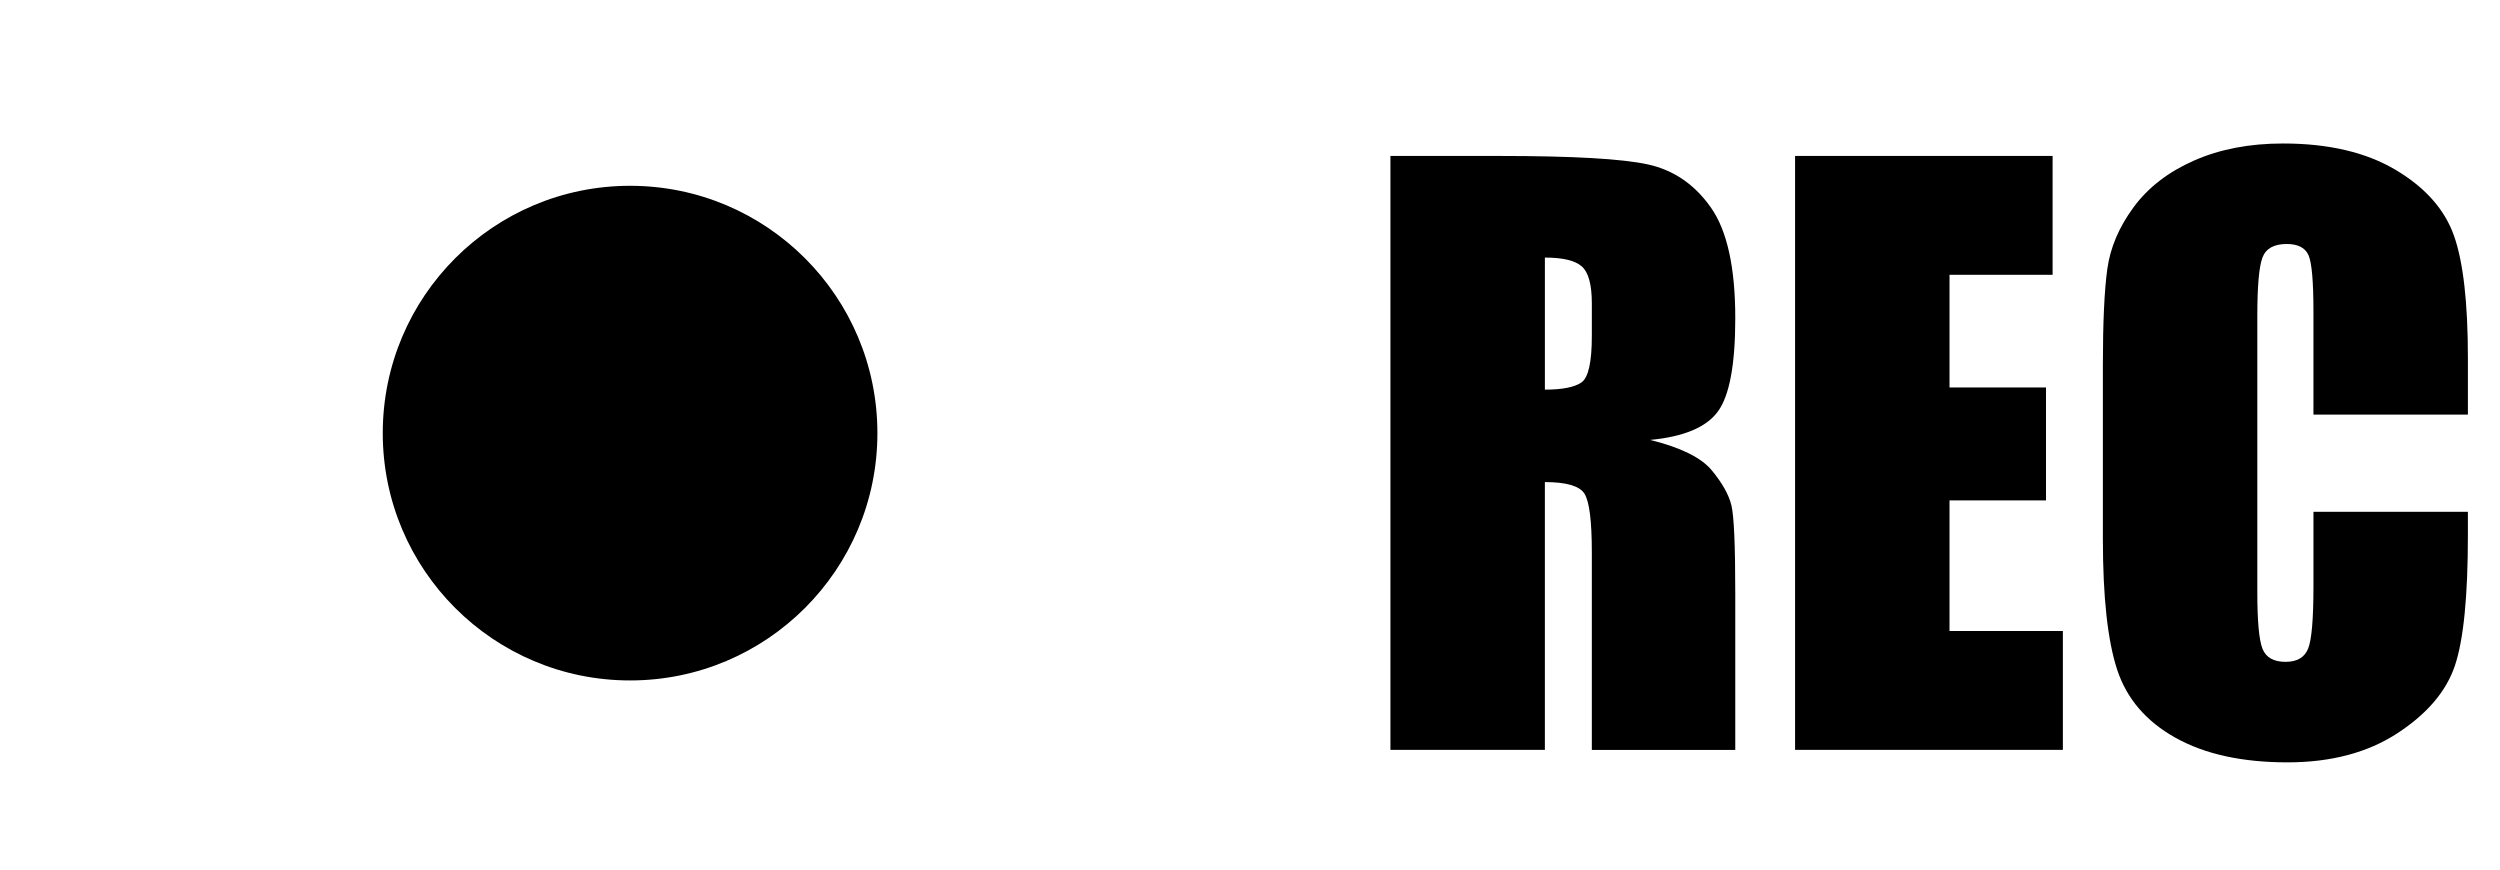 <?xml version="1.0" encoding="utf-8"?>
<svg version="1.1"
	 xmlns="http://www.w3.org/2000/svg" xmlns:xlink="http://www.w3.org/1999/xlink" xmlns:a="http://ns.adobe.com/AdobeSVGViewerExtensions/3.0/"
	 x="0px" y="0px" viewBox="-4 -0.756 339 118"
	 overflow="visible" enable-background="new -4 -0.756 339 118" xml:space="preserve">
<defs>
</defs>
<polyline fill="none" stroke-width="16" stroke-miterlimit="10" points="51.903,8 8,8 8,108.61 51.903,108.61 "/>
<polyline fill="none" stroke-width="16" stroke-miterlimit="10" points="109.293,8 153.196,8 153.196,108.61 
	109.293,108.61 "/>
<circle cx="81.439" cy="57.975" r="33.537"/>
<path d="M184.544,20.391h14.824c9.882,0,16.572,0.382,20.071,1.145c3.499,0.763,6.35,2.71,8.557,5.845
	c2.205,3.134,3.308,8.133,3.308,14.999c0,6.268-0.779,10.48-2.338,12.635c-1.56,2.157-4.626,3.45-9.203,3.88
	c4.146,1.028,6.932,2.404,8.357,4.129c1.426,1.724,2.313,3.307,2.661,4.75c0.35,1.443,0.522,5.415,0.522,11.915v21.241h-19.45
	V74.165c0-4.31-0.34-6.98-1.02-8.009c-0.68-1.027-2.462-1.542-5.348-1.542v36.313h-20.942V20.391z M205.486,34.171v17.908
	c2.354,0,4.004-0.324,4.95-0.971c0.945-0.646,1.417-2.744,1.417-6.292v-4.427c0-2.554-0.456-4.229-1.368-5.025
	C209.573,34.568,207.907,34.171,205.486,34.171z"/>
<path d="M239.412,20.391h34.921v16.118h-13.978V51.78h13.084v15.322h-13.084v17.708h15.371v16.118h-36.314V20.391z"/>
<path d="M330.645,55.461h-20.942V41.464c0-4.07-0.224-6.61-0.671-7.62c-0.449-1.008-1.436-1.514-2.96-1.514
	c-1.726,0-2.82,0.614-3.284,1.841c-0.465,1.227-0.696,3.879-0.696,7.959v37.408c0,3.914,0.231,6.467,0.696,7.661
	c0.464,1.194,1.51,1.791,3.135,1.791c1.558,0,2.578-0.598,3.059-1.795c0.481-1.196,0.722-4.006,0.722-8.428V68.644h20.942v3.139
	c0,8.336-0.588,14.248-1.766,17.734c-1.178,3.488-3.78,6.543-7.811,9.167c-4.029,2.623-8.995,3.936-14.898,3.936
	c-6.135,0-11.192-1.111-15.172-3.333c-3.979-2.221-6.617-5.297-7.91-9.227s-1.94-9.84-1.94-17.734v-23.53
	c0-5.802,0.199-10.155,0.599-13.058c0.396-2.9,1.582-5.695,3.557-8.381c1.973-2.687,4.708-4.801,8.208-6.343
	c3.498-1.542,7.52-2.313,12.063-2.313c6.167,0,11.258,1.193,15.271,3.578c4.012,2.385,6.649,5.358,7.909,8.917
	c1.261,3.561,1.891,9.099,1.891,16.616V55.461z"/>
</svg>
